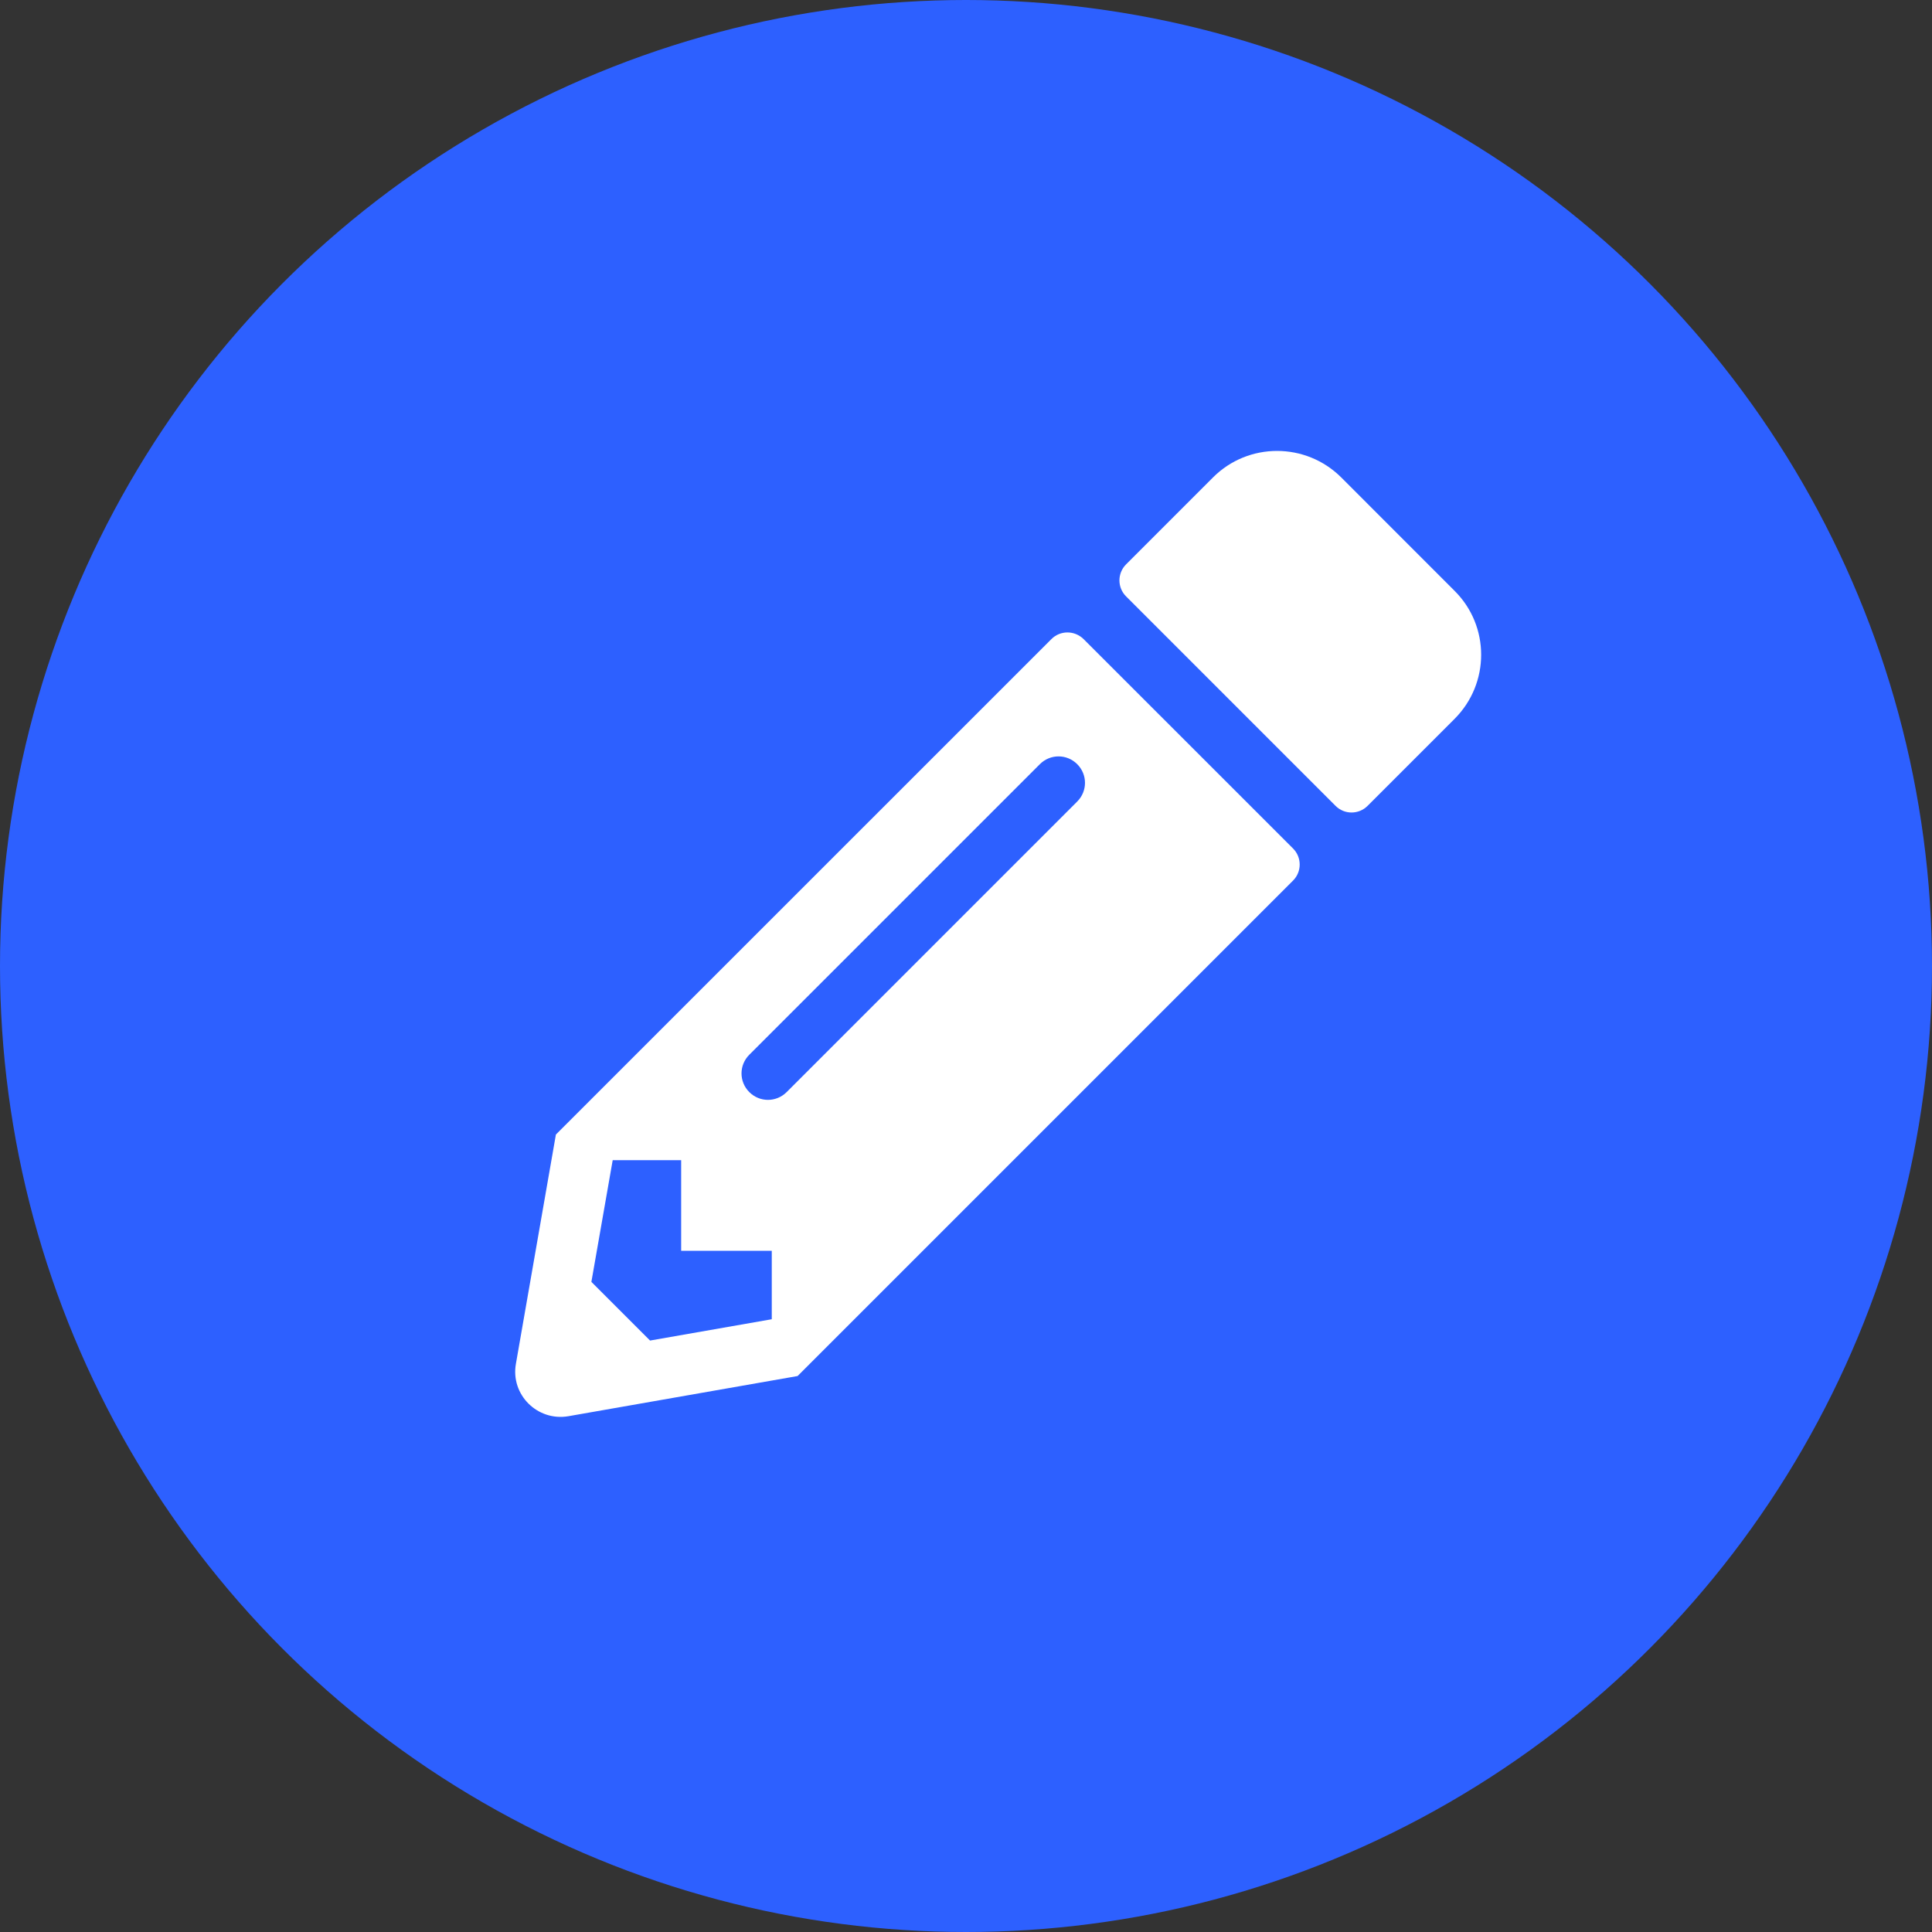 <svg width="30" height="30" viewBox="0 0 30 30" fill="none" xmlns="http://www.w3.org/2000/svg">
<rect x="0" y="0" width="30" height="30" fill="#333333" stroke="none"/>
<circle cx="15" cy="15" r="15" fill="#2D60FF"/>
<g clip-path="url(#clip0_1163_17629)">
<path d="M22.586 11.163L21.236 12.513C21.098 12.651 20.875 12.651 20.738 12.513L17.486 9.261C17.348 9.124 17.348 8.901 17.486 8.763L18.836 7.413C19.384 6.865 20.275 6.865 20.826 7.413L22.586 9.174C23.137 9.721 23.137 10.612 22.586 11.163ZM16.326 9.924L8.632 17.617L8.011 21.177C7.926 21.657 8.345 22.073 8.825 21.991L12.385 21.367L20.078 13.674C20.216 13.536 20.216 13.313 20.078 13.175L16.826 9.924C16.686 9.786 16.463 9.786 16.326 9.924ZM11.635 16.958C11.474 16.797 11.474 16.539 11.635 16.378L16.147 11.866C16.308 11.705 16.566 11.705 16.727 11.866C16.888 12.027 16.888 12.285 16.727 12.446L12.215 16.958C12.054 17.119 11.796 17.119 11.635 16.958ZM10.577 19.422H11.984V20.485L10.094 20.816L9.183 19.905L9.514 18.015H10.577V19.422Z" fill="white"/>
</g>
<defs>
<clipPath id="clip0_1163_17629">
<rect width="15" height="15" fill="white" transform="translate(8 7)"/>
</clipPath>
</defs>
</svg>
